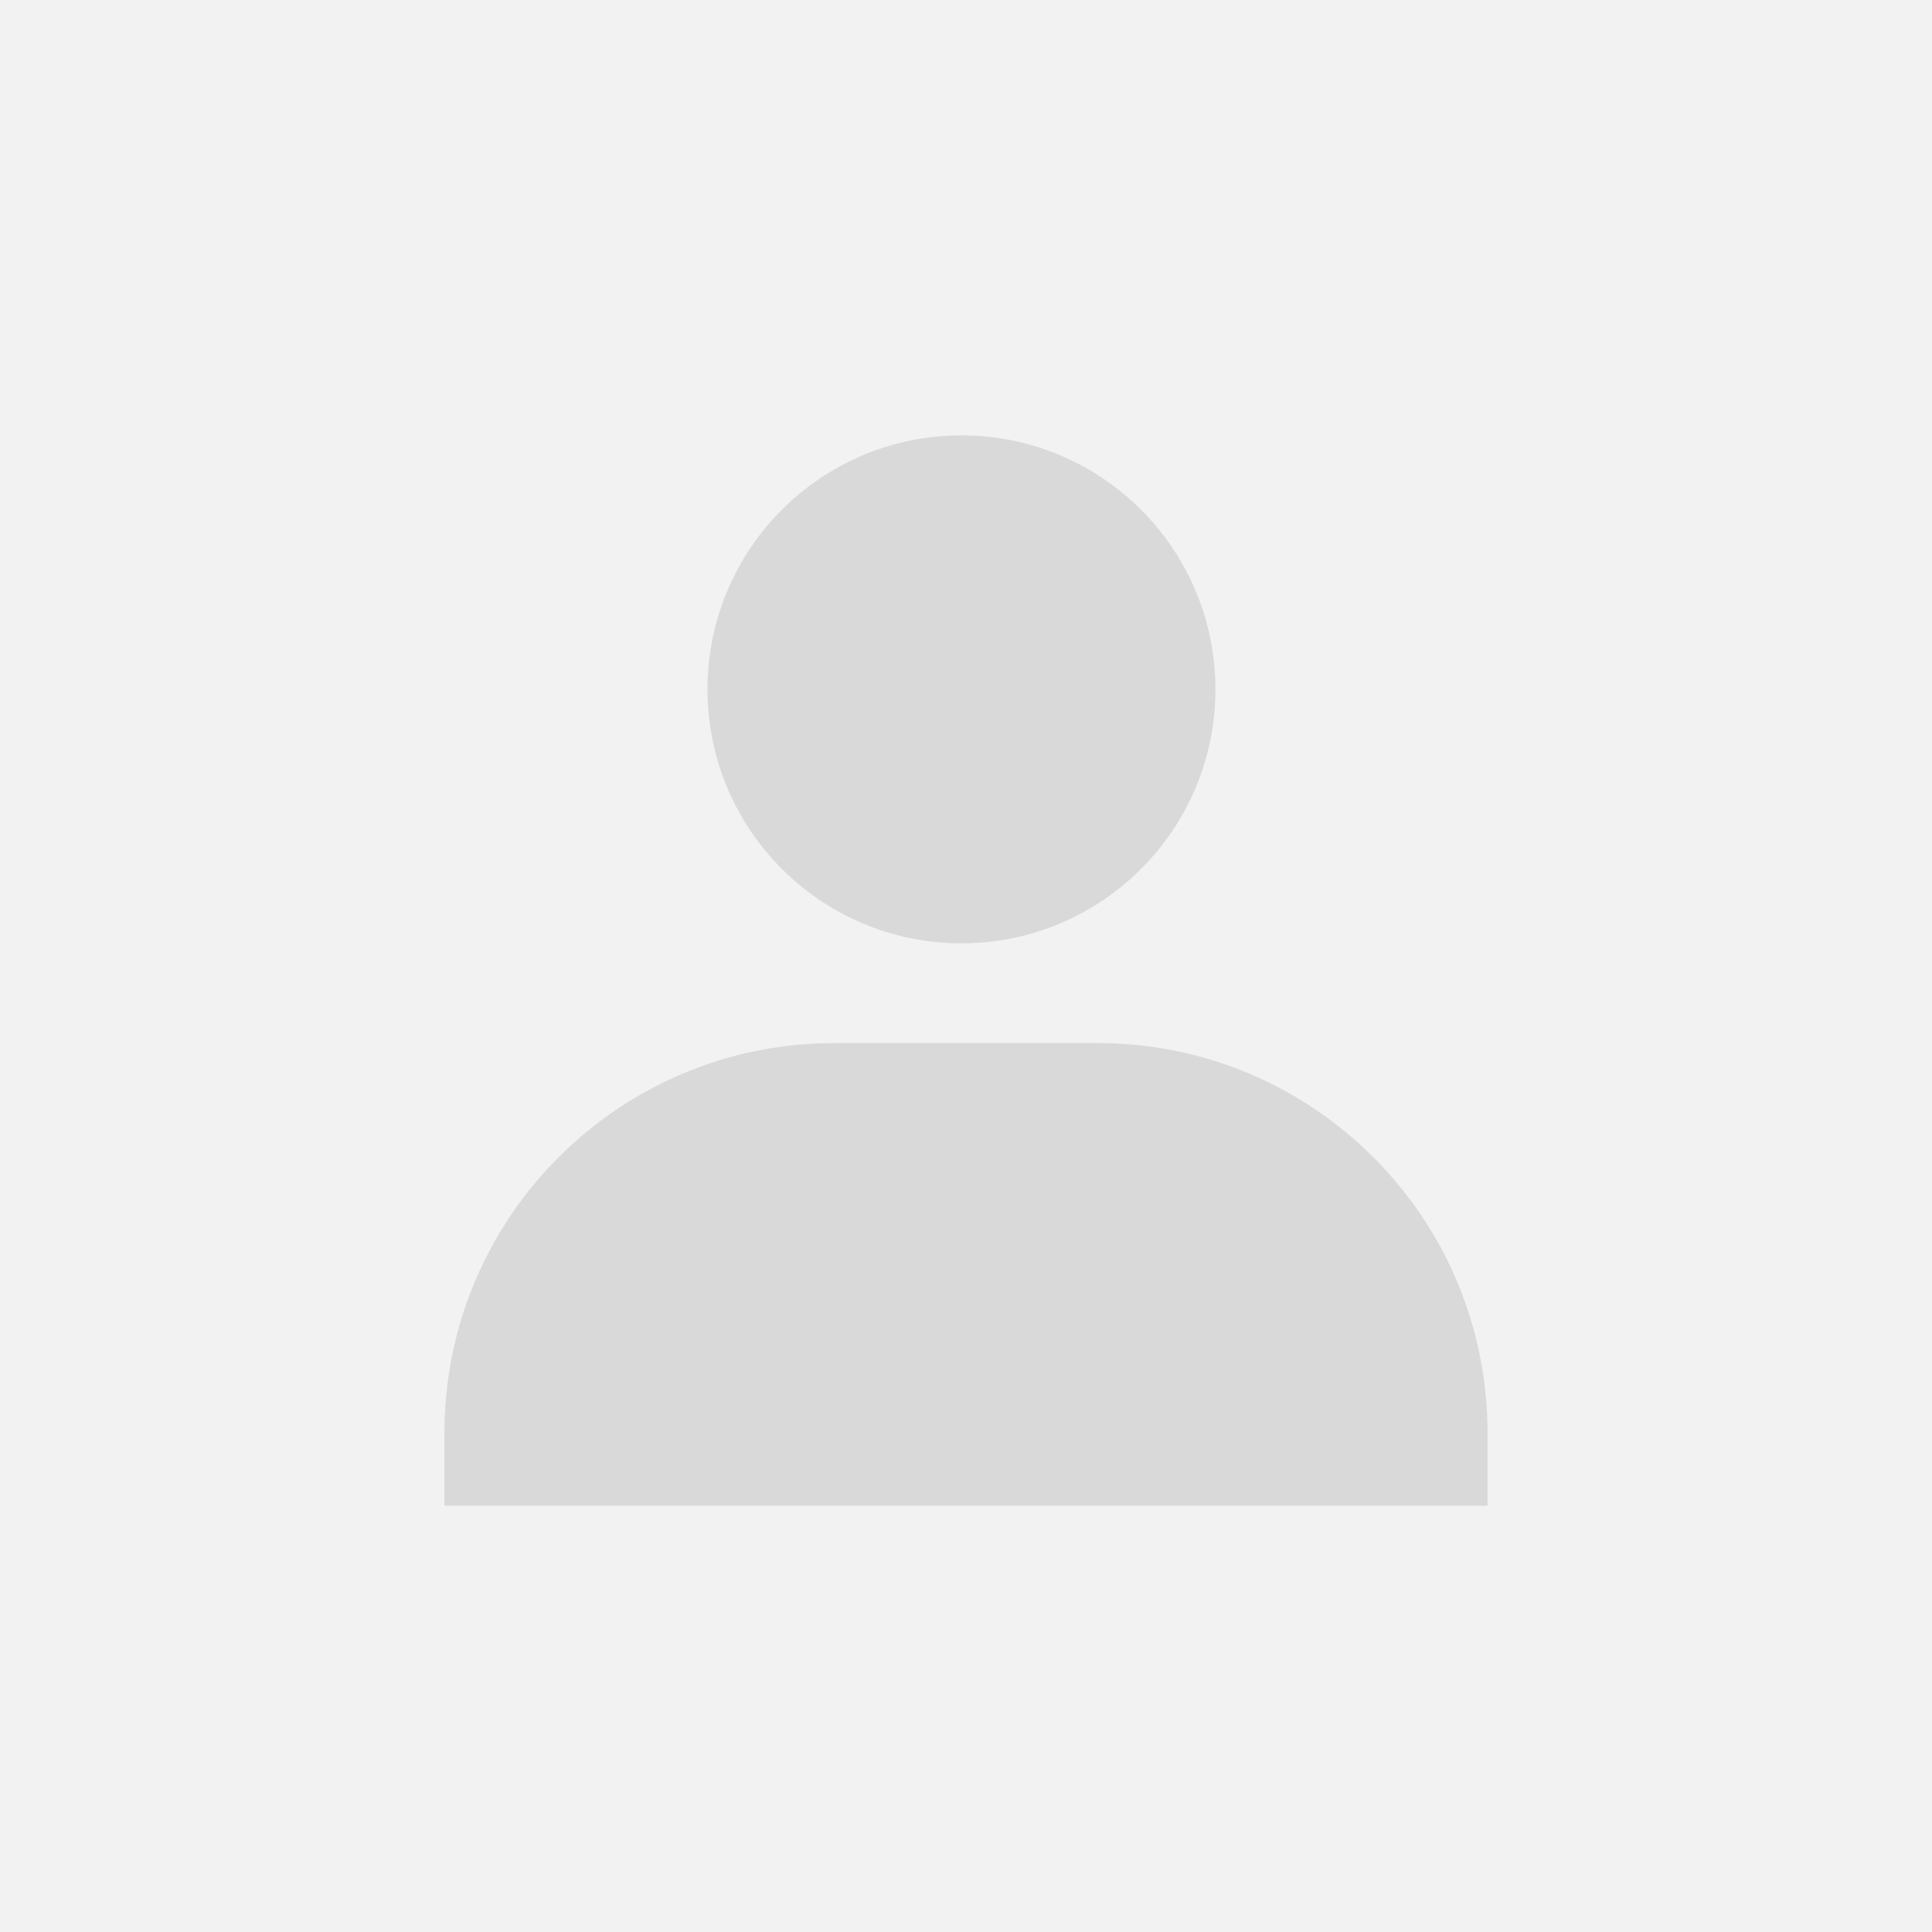 <svg width="213" height="213" viewBox="0 0 213 213" fill="none" xmlns="http://www.w3.org/2000/svg">
<rect width="213" height="213" fill="#F2F2F2"/>
<path d="M49 157.972C49 134.239 68.239 115 91.972 115H121.028C144.761 115 164 134.239 164 157.972V157.972V166H49V157.972V157.972Z" fill="#D9D9D9"/>
<circle cx="106" cy="76" r="28" fill="#D9D9D9"/>
</svg>
